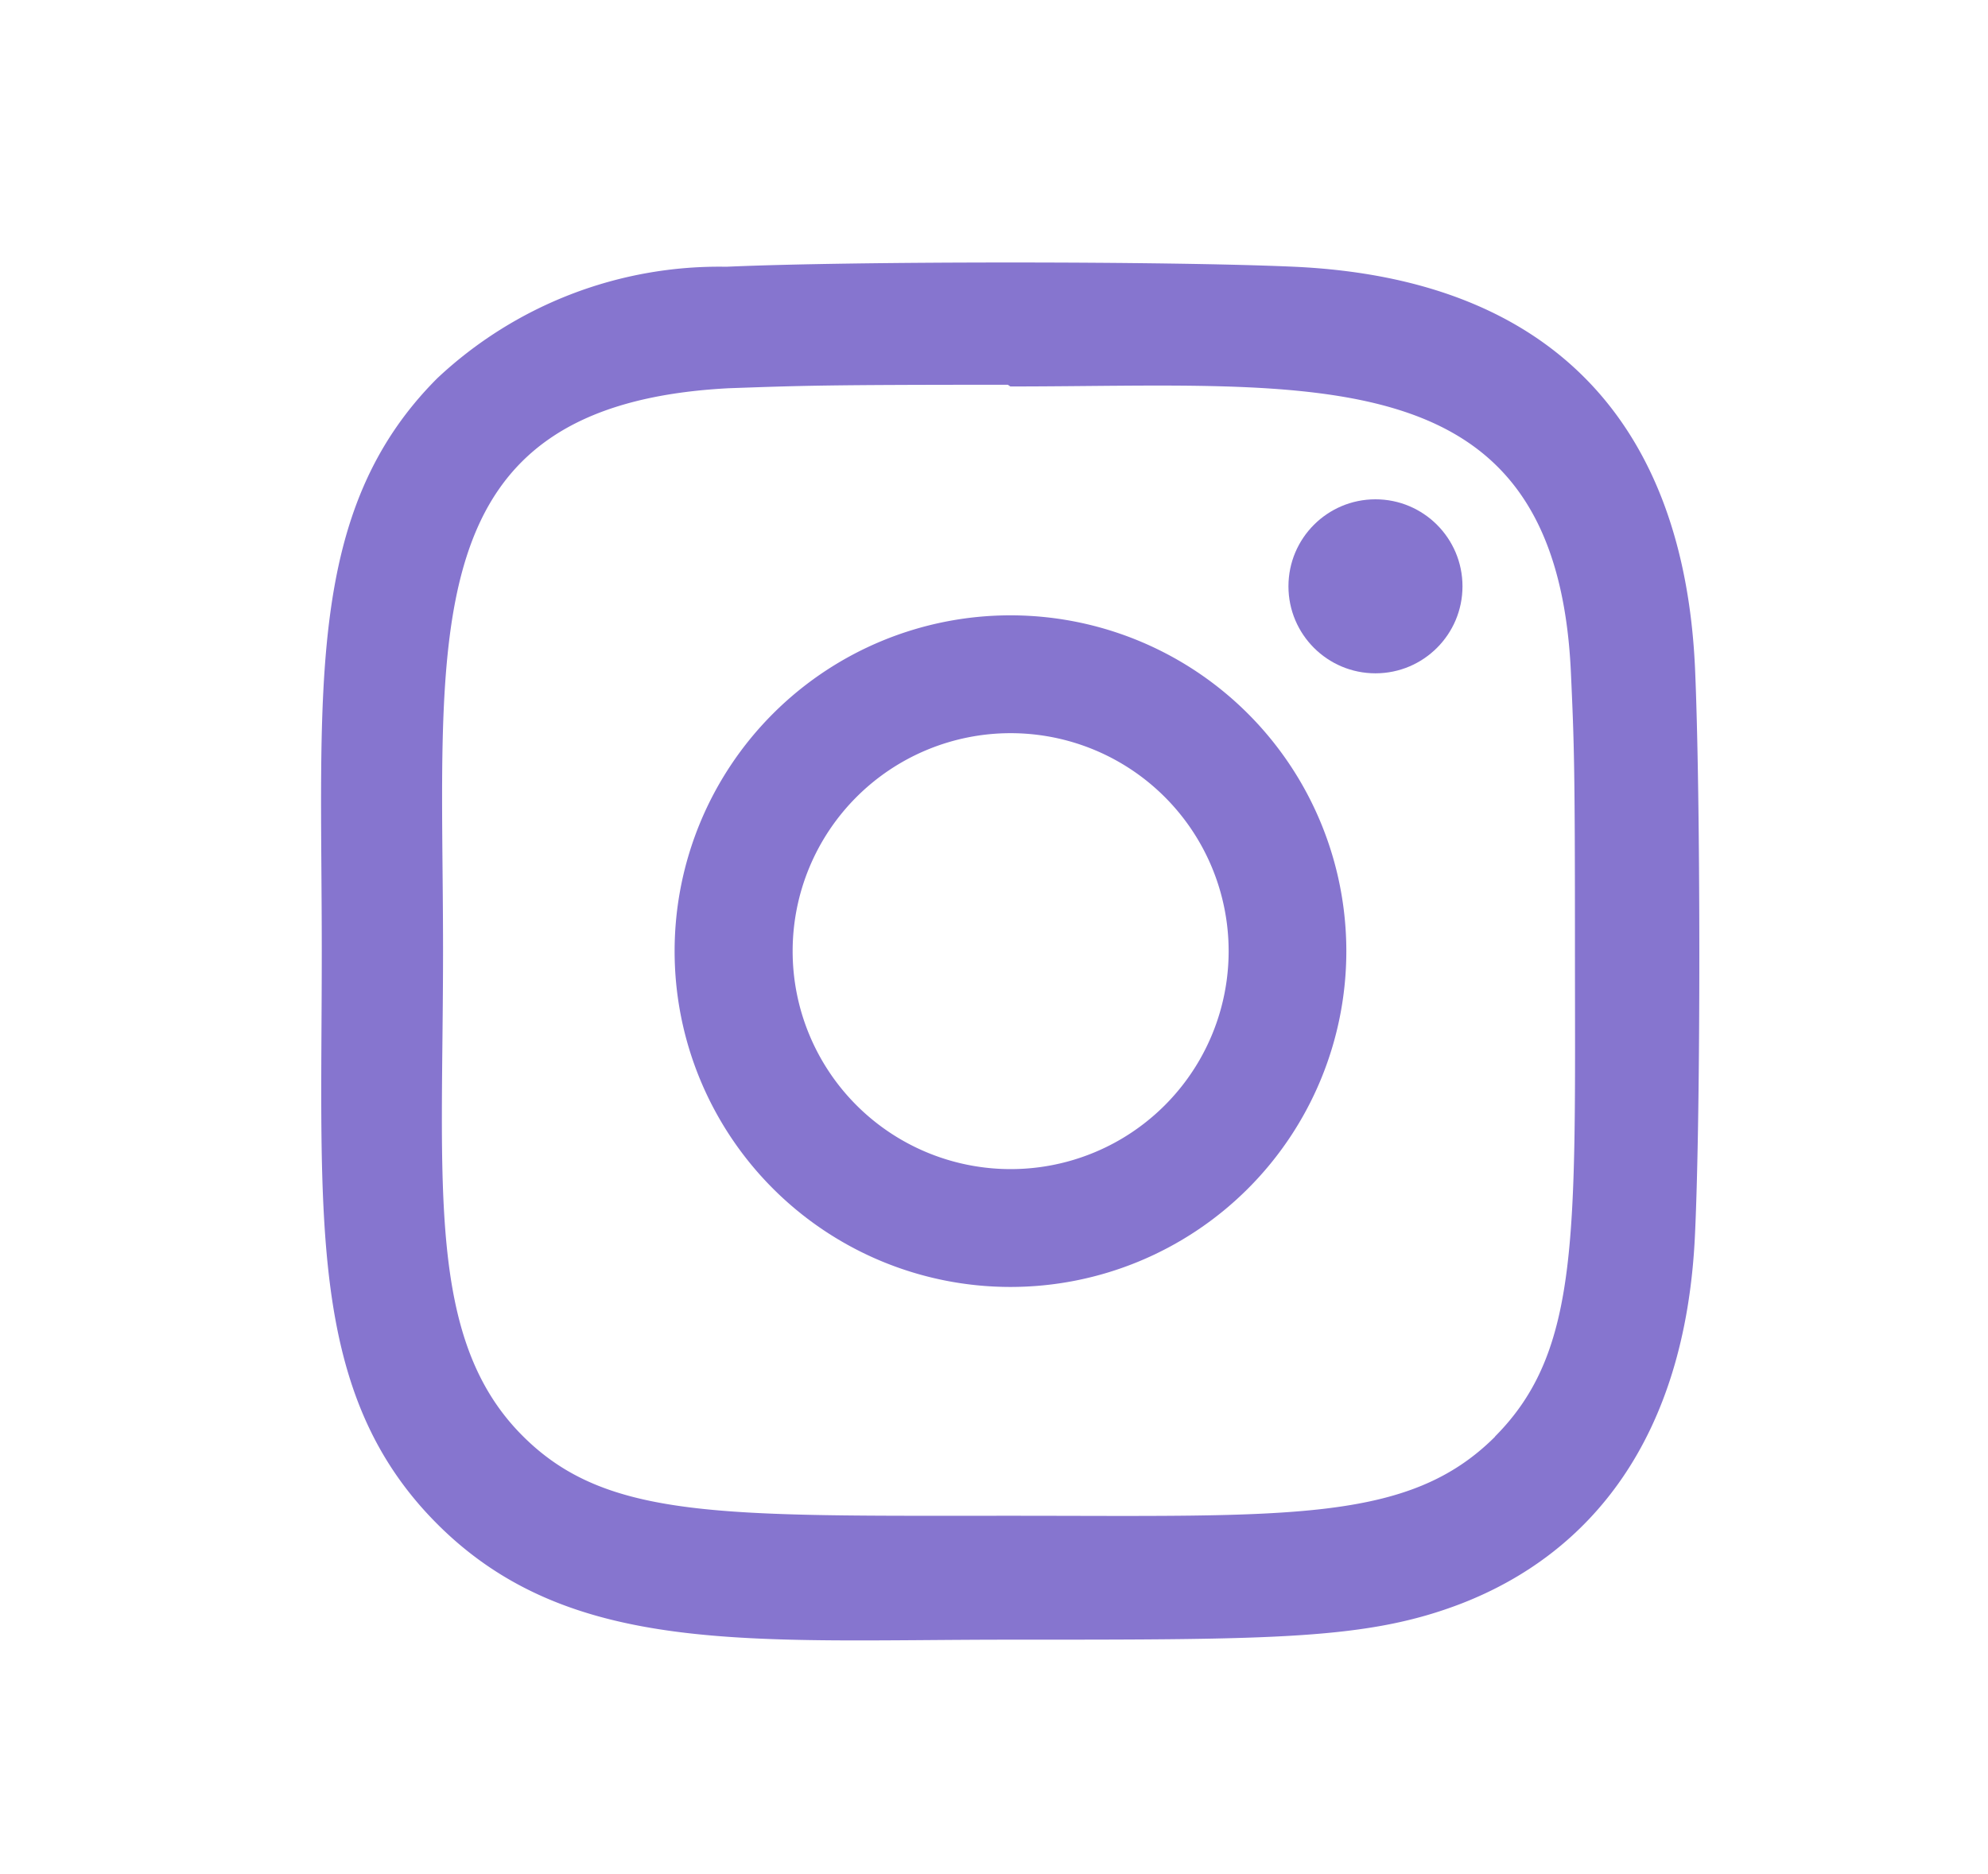 <svg xmlns="http://www.w3.org/2000/svg" width="35" height="33" viewBox="0 0 35 33">
  <g id="ic-instagram" transform="translate(0.382)">
    <g id="instagram_1_" data-name="instagram (1)" transform="translate(5.271 4.621)">
      <path id="Path_162" data-name="Path 162" d="M11.759,5.838a5.913,5.913,0,1,0,5.913,5.913A5.913,5.913,0,0,0,11.759,5.838Zm0,9.751A3.838,3.838,0,1,1,15.6,11.751,3.837,3.837,0,0,1,11.759,15.589Z" transform="translate(0.378 0.376)" fill="#8675cf"/>
      <path id="Path_163" data-name="Path 163" d="M17.135.077c-2.232-.1-7.762-.1-10,0A7.251,7.251,0,0,0,2.047,2.039C-.286,4.373.012,7.517.012,12.128c0,4.719-.263,7.791,2.035,10.089,2.343,2.342,5.532,2.035,10.089,2.035,4.675,0,6.289,0,7.942-.637,2.248-.873,3.944-2.881,4.11-6.49.105-2.233.1-7.762,0-10C23.988,2.87,21.7.287,17.135.077Zm3.534,20.6c-1.53,1.53-3.652,1.393-8.561,1.393-5.055,0-7.082.075-8.561-1.408-1.7-1.7-1.4-4.418-1.4-8.546,0-5.586-.573-9.609,5.033-9.9,1.288-.045,1.667-.061,4.91-.061l.045.03c5.388,0,9.615-.564,9.869,5.041.058,1.279.071,1.663.071,4.9C22.077,17.124,22.172,19.163,20.668,20.674Z" transform="translate(0 -0.001)" fill="#8675cf"/>
      <circle id="Ellipse_23" data-name="Ellipse 23" cx="1.532" cy="1.532" r="1.532" transform="translate(17.031 4.171)" fill="#8675cf"/>
    </g>
    <rect id="Rectangle_67" data-name="Rectangle 67" width="35" height="33" transform="translate(-0.382)" fill="none"/>
  </g>
</svg>
